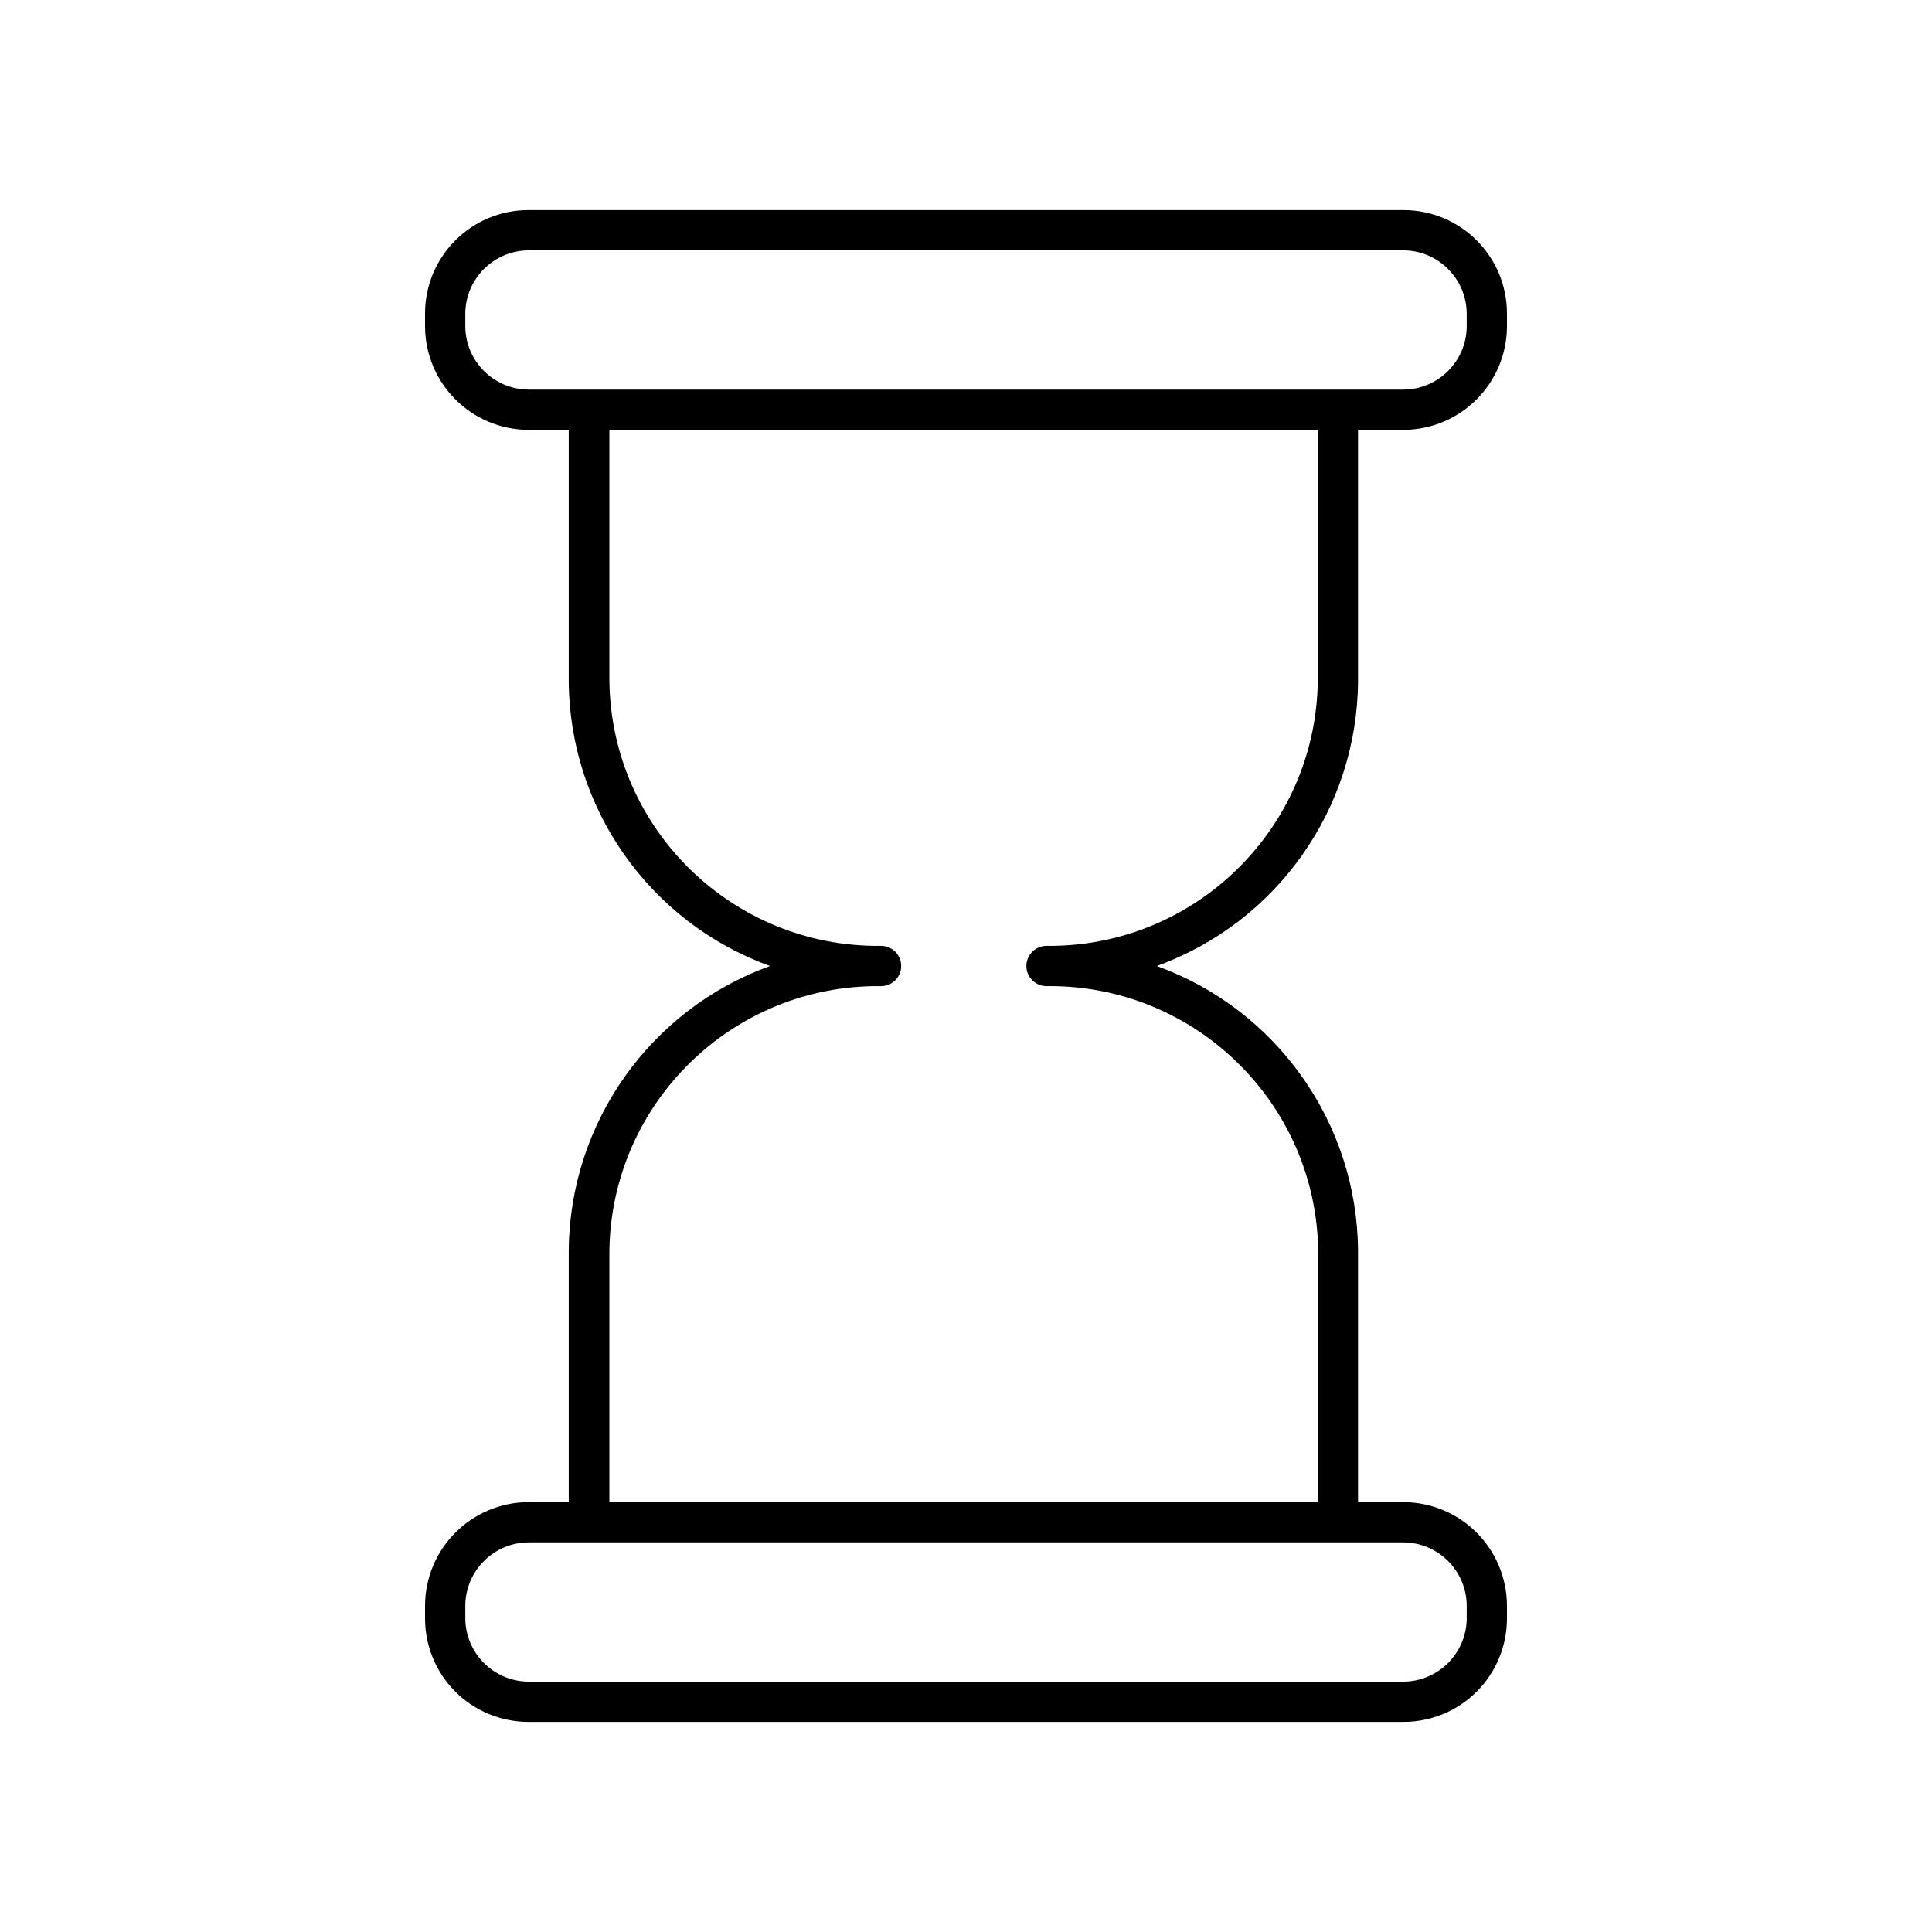 <svg xmlns="http://www.w3.org/2000/svg" width="24" height="24" viewBox="0 0 24 24">
  <g fill="none" fill-rule="evenodd">
    <path fill="#000" fill-rule="nonzero" d="M16.87,8.465 L16.87,5.34 L17.435,5.34 C18.144,5.337 18.717,4.764 18.72,4.055 L18.72,3.895 C18.72,3.185 18.145,2.61 17.435,2.61 L6.565,2.61 C5.855,2.61 5.28,3.185 5.28,3.895 L5.28,4.055 C5.283,4.764 5.856,5.337 6.565,5.34 L7.065,5.34 L7.065,8.465 C7.077,10.05 8.074,11.46 9.565,12 C8.074,12.54 7.077,13.95 7.065,15.535 L7.065,18.66 L6.565,18.66 C5.856,18.663 5.283,19.236 5.28,19.945 L5.28,20.105 C5.28,20.446 5.415,20.773 5.656,21.014 C5.897,21.255 6.224,21.39 6.565,21.39 L17.435,21.39 C17.776,21.39 18.103,21.255 18.344,21.014 C18.585,20.773 18.72,20.446 18.72,20.105 L18.72,19.945 C18.717,19.236 18.144,18.663 17.435,18.66 L16.87,18.66 L16.87,15.535 C16.858,13.95 15.861,12.54 14.37,12 C15.861,11.46 16.858,10.05 16.87,8.465 Z M5.78,4.055 L5.78,3.895 C5.783,3.463 6.133,3.113 6.565,3.11 L17.435,3.11 C17.867,3.113 18.217,3.463 18.22,3.895 L18.22,4.055 C18.217,4.487 17.867,4.837 17.435,4.84 L6.565,4.84 C6.133,4.837 5.783,4.487 5.78,4.055 Z M18.22,19.945 L18.22,20.105 C18.217,20.537 17.867,20.887 17.435,20.89 L6.565,20.89 C6.133,20.887 5.783,20.537 5.78,20.105 L5.78,19.945 C5.783,19.513 6.133,19.163 6.565,19.16 L17.435,19.16 C17.867,19.163 18.217,19.513 18.22,19.945 L18.22,19.945 Z M13,11.75 C12.862,11.75 12.75,11.862 12.75,12 C12.75,12.138 12.862,12.25 13,12.25 C14.838,12.228 16.348,13.697 16.375,15.535 L16.375,18.66 L7.57,18.66 L7.57,15.535 C7.597,13.697 9.107,12.228 10.945,12.25 C11.083,12.25 11.195,12.138 11.195,12 C11.195,11.862 11.083,11.75 10.945,11.75 C9.107,11.772 7.597,10.303 7.57,8.465 L7.57,5.34 L16.37,5.34 L16.37,8.465 C16.343,10.301 14.836,11.769 13,11.75 Z"/>
    <rect width="24" height="24"/>
  </g>
</svg>

